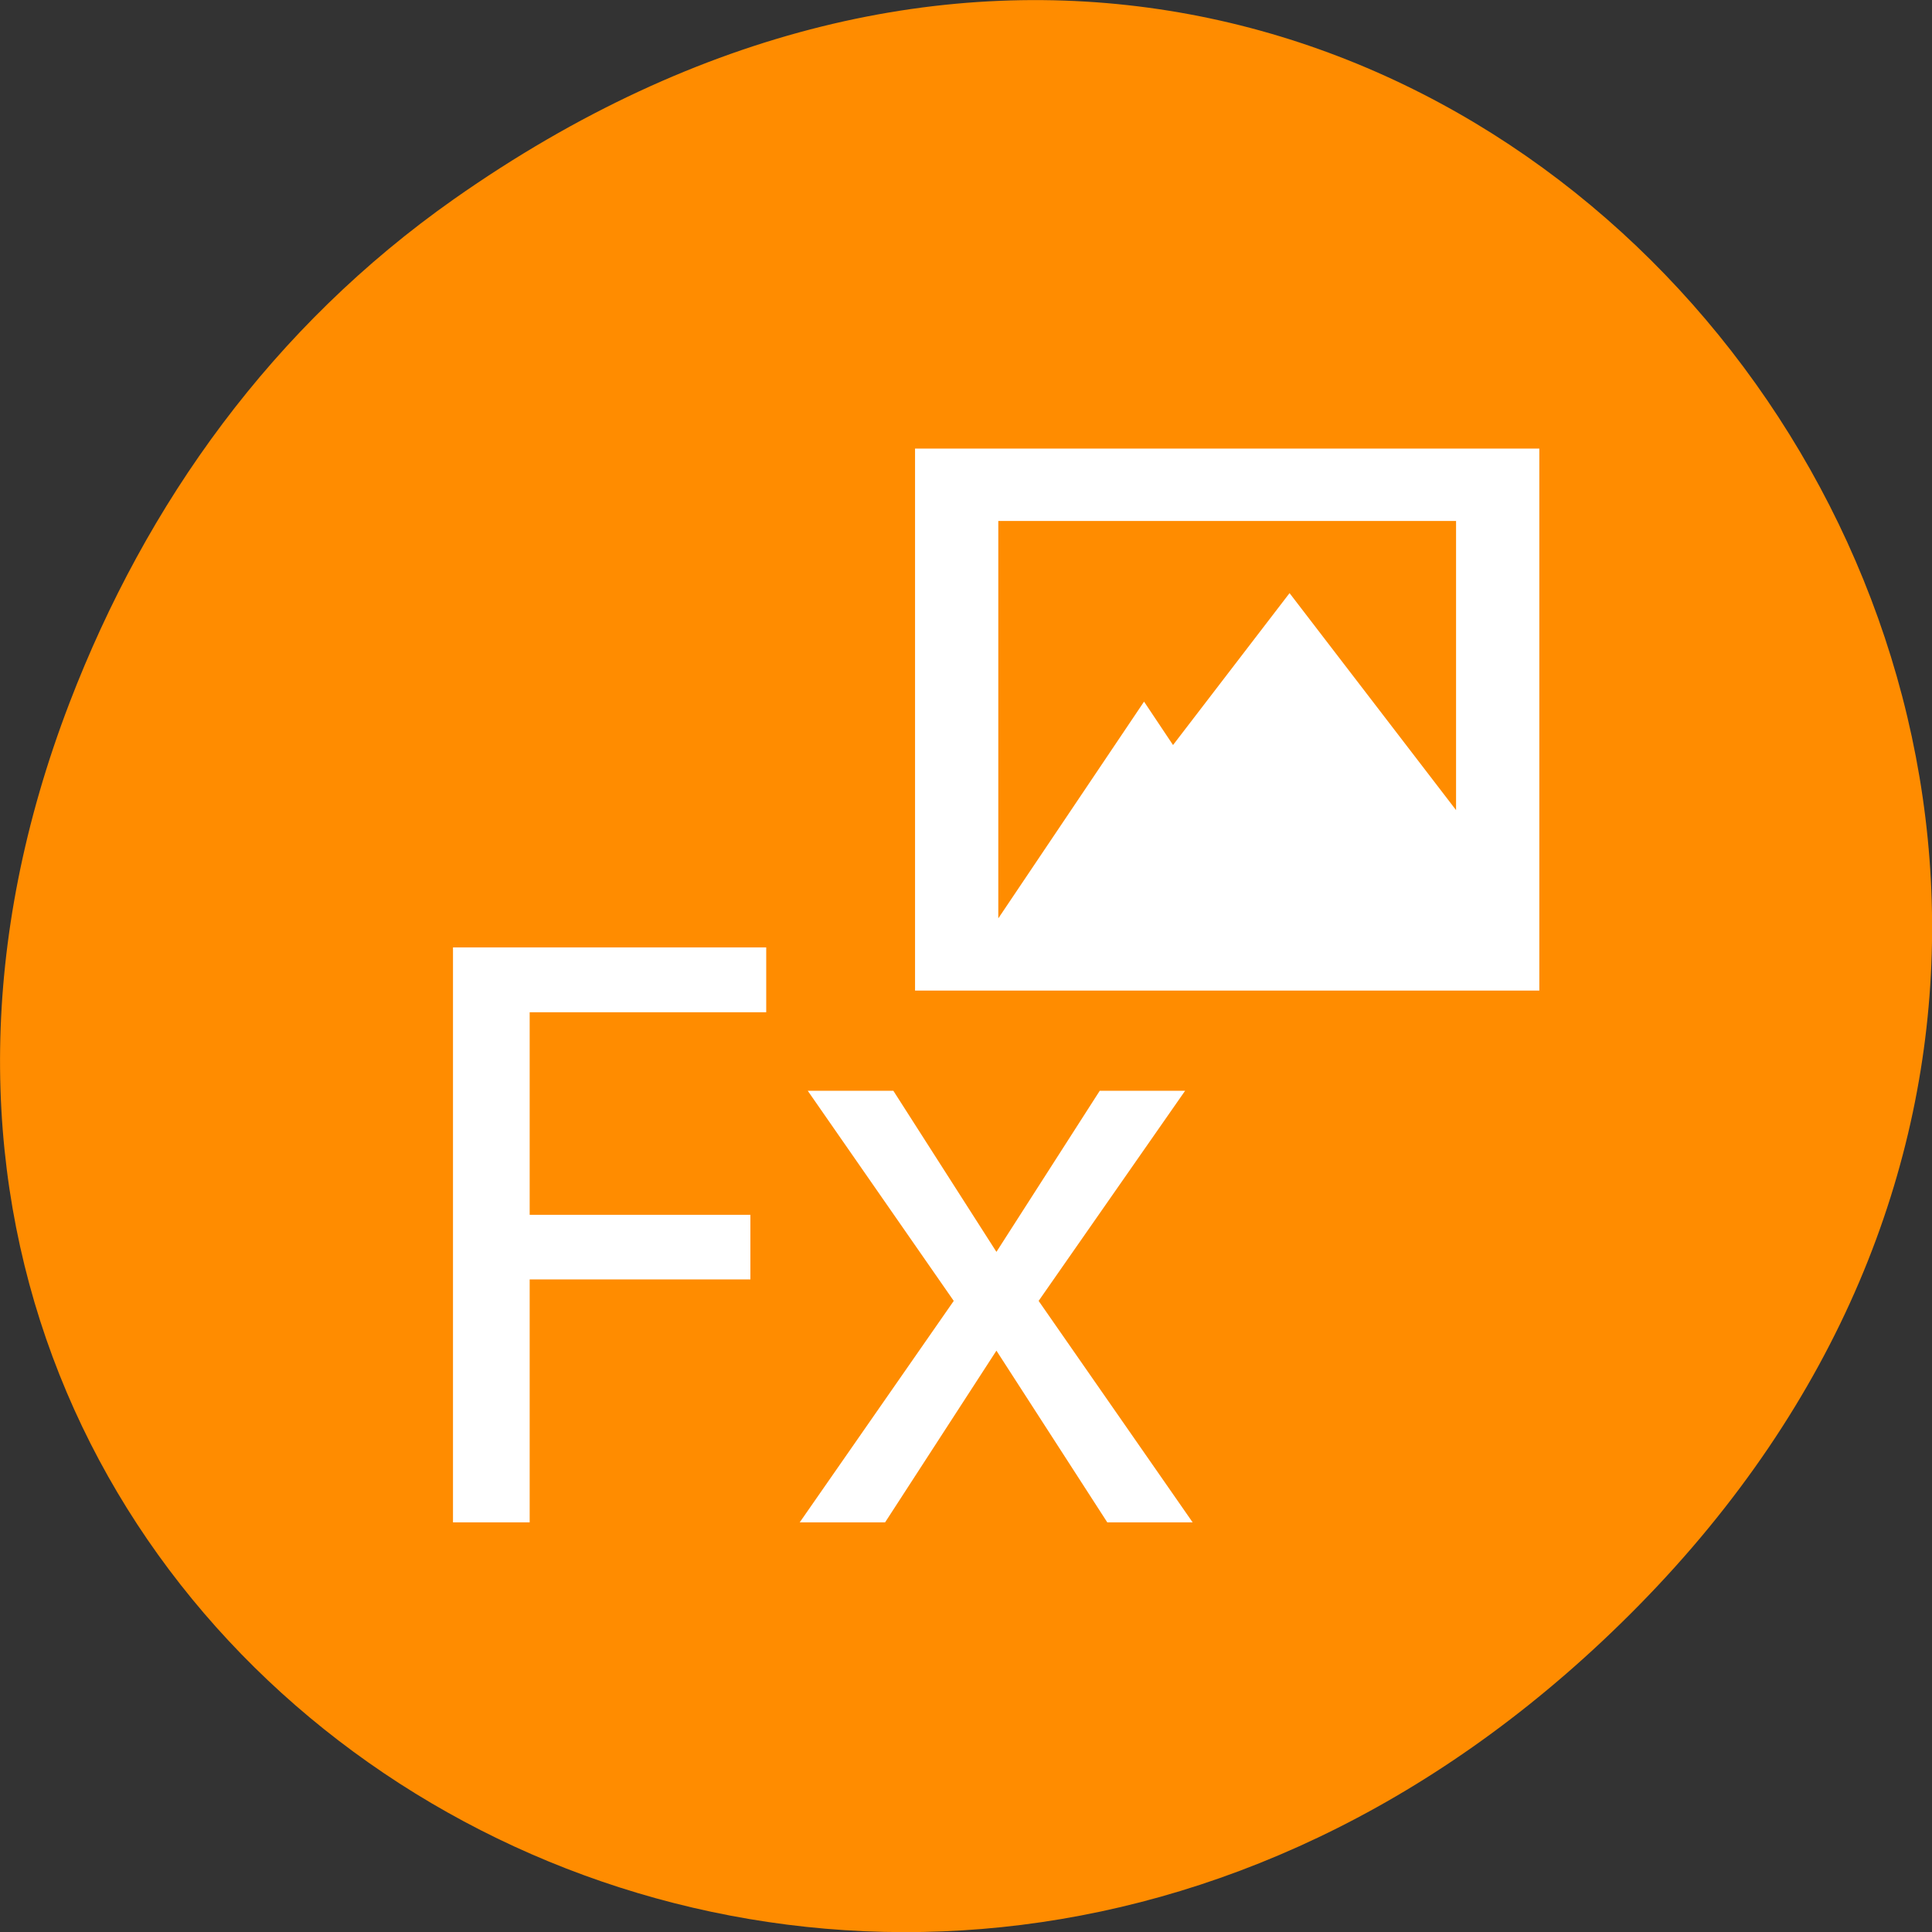 <svg xmlns="http://www.w3.org/2000/svg" viewBox="0 0 32 32"><rect x="0" y="0" width="32" height="32" fill="#333333" stroke="none"/><path d="m 7.52 3.297 c 16.367 -11.504 32.953 9.746 19.617 23.301 c -12.566 12.77 -32.086 0.93 -25.984 -14.961 c 1.273 -3.316 3.363 -6.227 6.367 -8.34" style="fill:#ff8c00"/><g style="fill:#fff"><path d="m 15.156 7.434 v 8.973 h 10.34 v -8.977 h -10.34 m 1.379 1.199 h 7.582 v 4.789 l -2.758 -3.594 l -1.93 2.516 l -0.48 -0.719 l -2.414 3.59"/><path d="m 8.773 25.215 h -1.27 v -9.523 h 5.188 v 1.074 h -3.918 v 3.355 h 3.656 v 1.07 h -3.656"/><path d="m 15.797 21.547 l -2.418 -3.48 h 1.418 l 1.707 2.668 l 1.711 -2.668 h 1.414 l -2.426 3.48 l 2.551 3.668 h -1.414 l -1.836 -2.844 l -1.844 2.844 h -1.414"/></g></svg>